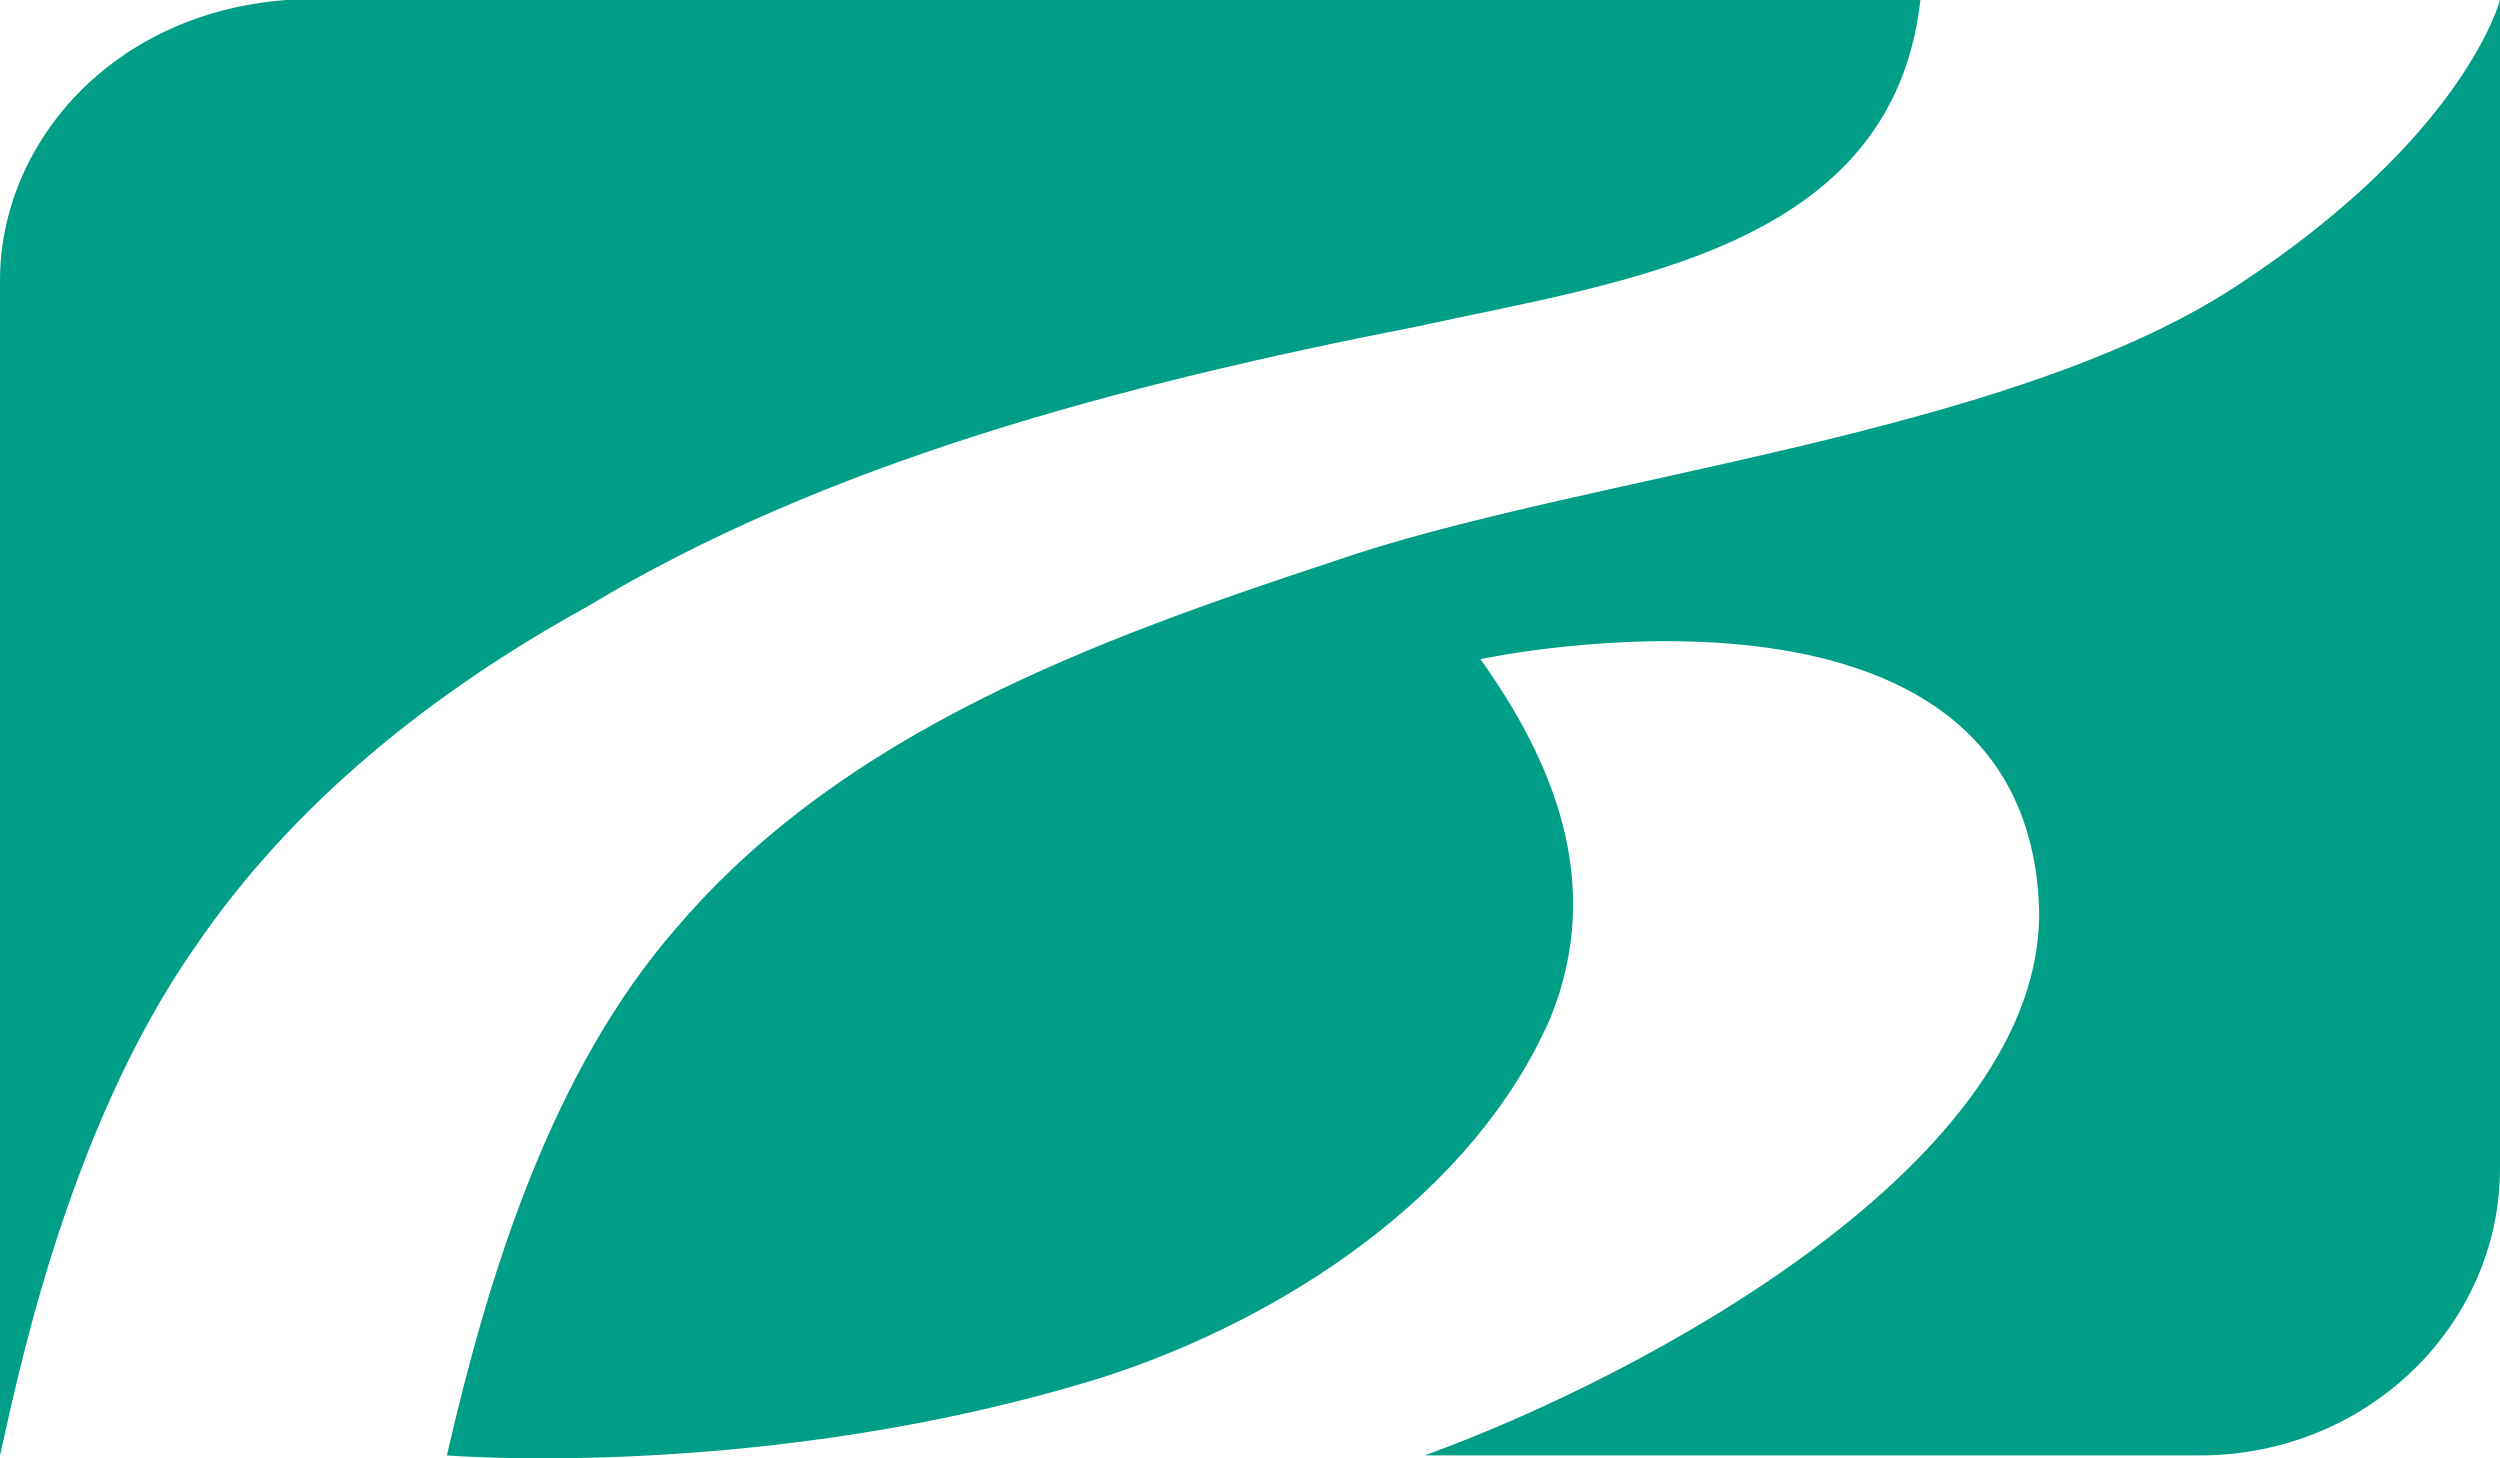 <svg width="24" height="14" viewBox="0 0 24 14" fill="none" xmlns="http://www.w3.org/2000/svg">
<path d="M13.609 3.133C15.62 2.694 18.168 2.381 18.436 0H2.749C1.073 0.125 0 1.378 0 2.694V5.952V13.972C0.134 13.408 0.603 10.902 1.877 9.085C2.816 7.707 4.156 6.641 5.631 5.827C7.911 4.449 10.726 3.697 13.609 3.133ZM24 0C24 0 23.665 1.316 21.453 2.757C19.24 4.198 15.151 4.574 12.805 5.388C10.525 6.14 8.112 7.017 6.503 8.897C5.296 10.275 4.693 12.218 4.29 13.972C4.29 13.972 7.374 14.223 10.592 13.22C12.335 12.656 14.145 11.466 14.883 9.774C15.419 8.458 14.883 7.268 14.212 6.328C14.212 6.328 19.441 5.2 19.575 8.709C19.642 11.153 15.754 13.22 13.676 13.972H21.117C22.726 13.972 24 12.719 24 11.215V0Z" fill="#009E87"/>
</svg>
